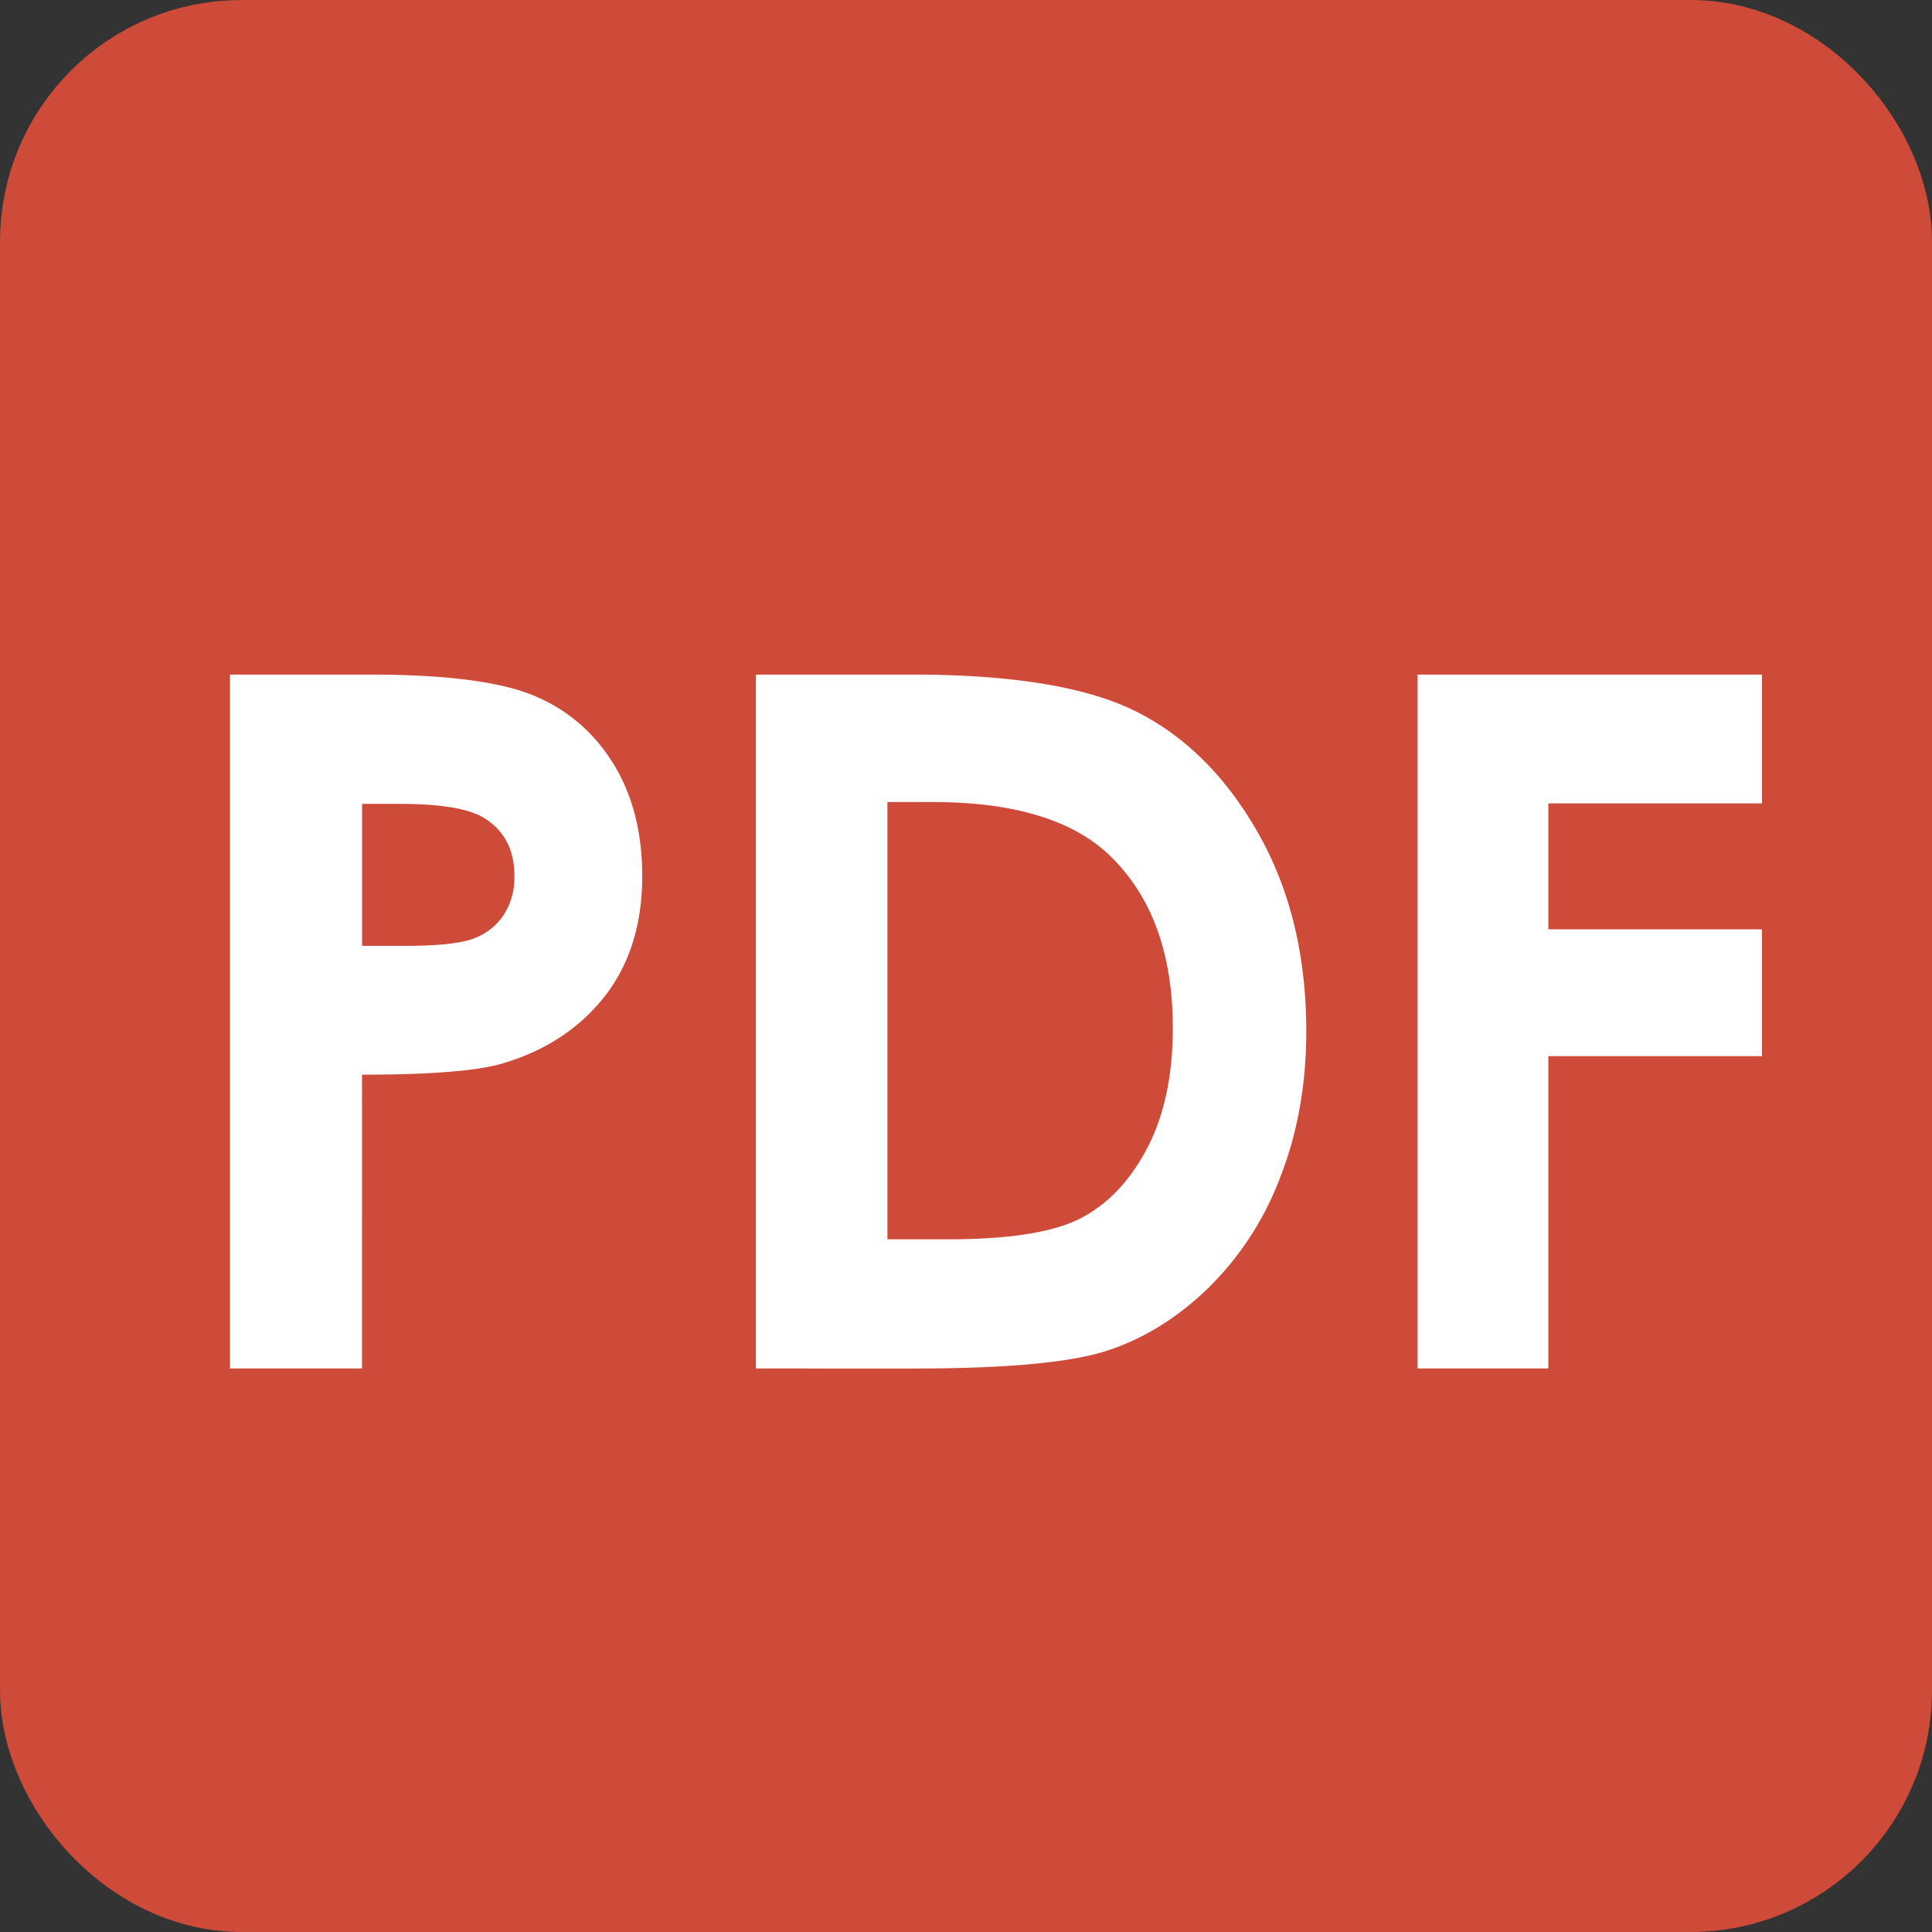 <svg xmlns="http://www.w3.org/2000/svg" width="24" height="24" viewBox="0 0 24 24">
    <rect x="0" y="0" width="24" height="24" fill="#333333" stroke="none"/>
    <g fill="none" fill-rule="evenodd">
        <rect width="22" height="22" x="1" y="1" fill="#CF4B39" stroke="#CF4B39" stroke-width="2" rx="2"/>
        <path fill="#FFF" d="M2.857 8.38h1.74c.942 0 1.62.088 2.036.262.416.173.745.455.985.843.24.389.36.855.36 1.398 0 .601-.157 1.101-.471 1.5-.315.398-.742.676-1.28.832-.317.09-.893.135-1.73.135V17h-1.64V8.38zm1.64 3.37h.522c.41 0 .696-.03.856-.088a.76.76 0 0 0 .378-.29.848.848 0 0 0 .137-.49c0-.331-.129-.573-.386-.726-.188-.113-.536-.17-1.043-.17h-.463v1.764zM9.39 8.38h1.945c1.254 0 2.185.156 2.795.467.61.31 1.111.815 1.506 1.514.394.7.591 1.516.591 2.45 0 .664-.11 1.274-.33 1.83a3.8 3.8 0 0 1-.915 1.386c-.388.368-.81.621-1.262.762-.454.14-1.239.211-2.356.211H9.39V8.38zm1.634 1.583v5.432h.762c.75 0 1.294-.086 1.632-.258.338-.172.614-.461.829-.867.215-.407.322-.907.322-1.5 0-.915-.256-1.624-.767-2.127-.461-.454-1.202-.68-2.221-.68h-.557zM17.61 8.38h4.278v1.6h-2.654v1.564h2.654v1.576h-2.654V17h-1.624V8.38z"/>
    </g>
</svg>

